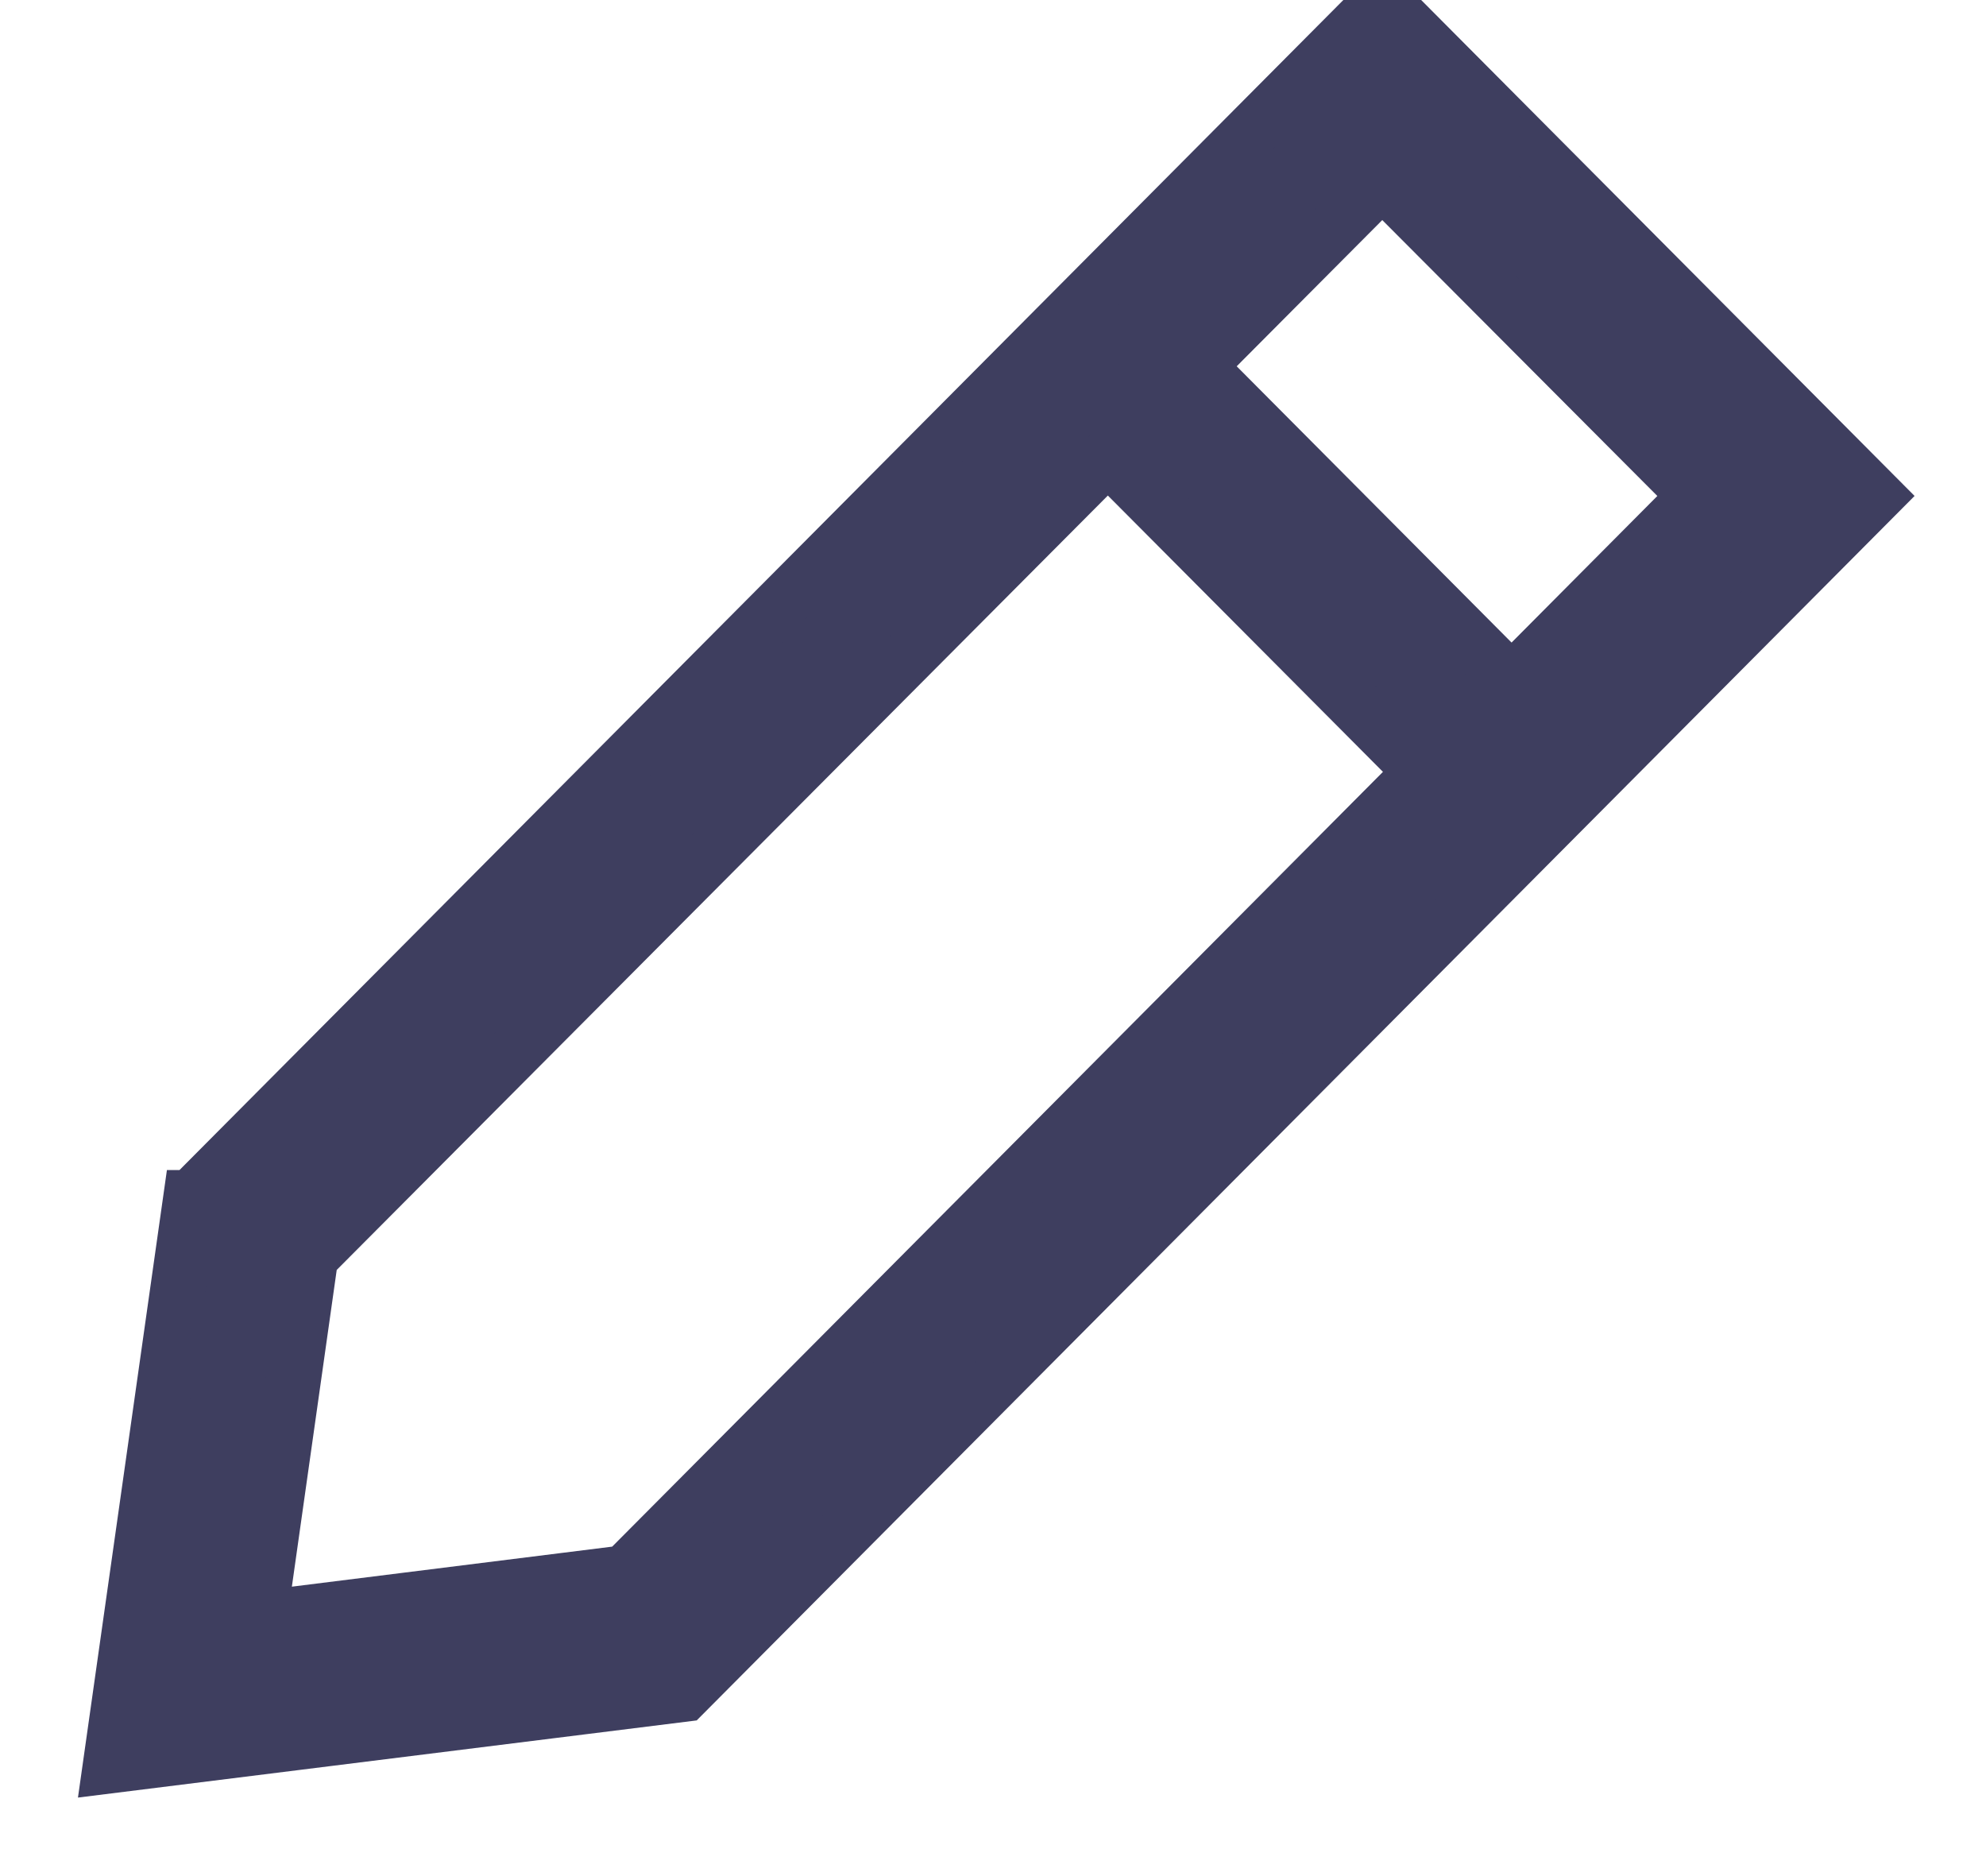<svg xmlns="http://www.w3.org/2000/svg" width="18" height="17" viewBox="0 0 18 17">
    <path fill="#3E3E5F" fill-rule="nonzero" stroke="#3E3E5F" stroke-width=".5" d="M1.73 10.852L1 16l5.198-.648L17 4.494 12.528 0 1.731 10.852zm3.935 3.4l-3.313.414.464-3.276 7.225-7.254 2.846 2.858-7.222 7.258zM13.7 6.177l-2.844-2.858 1.672-1.679 2.846 2.854L13.7 6.177z"/>
</svg>
